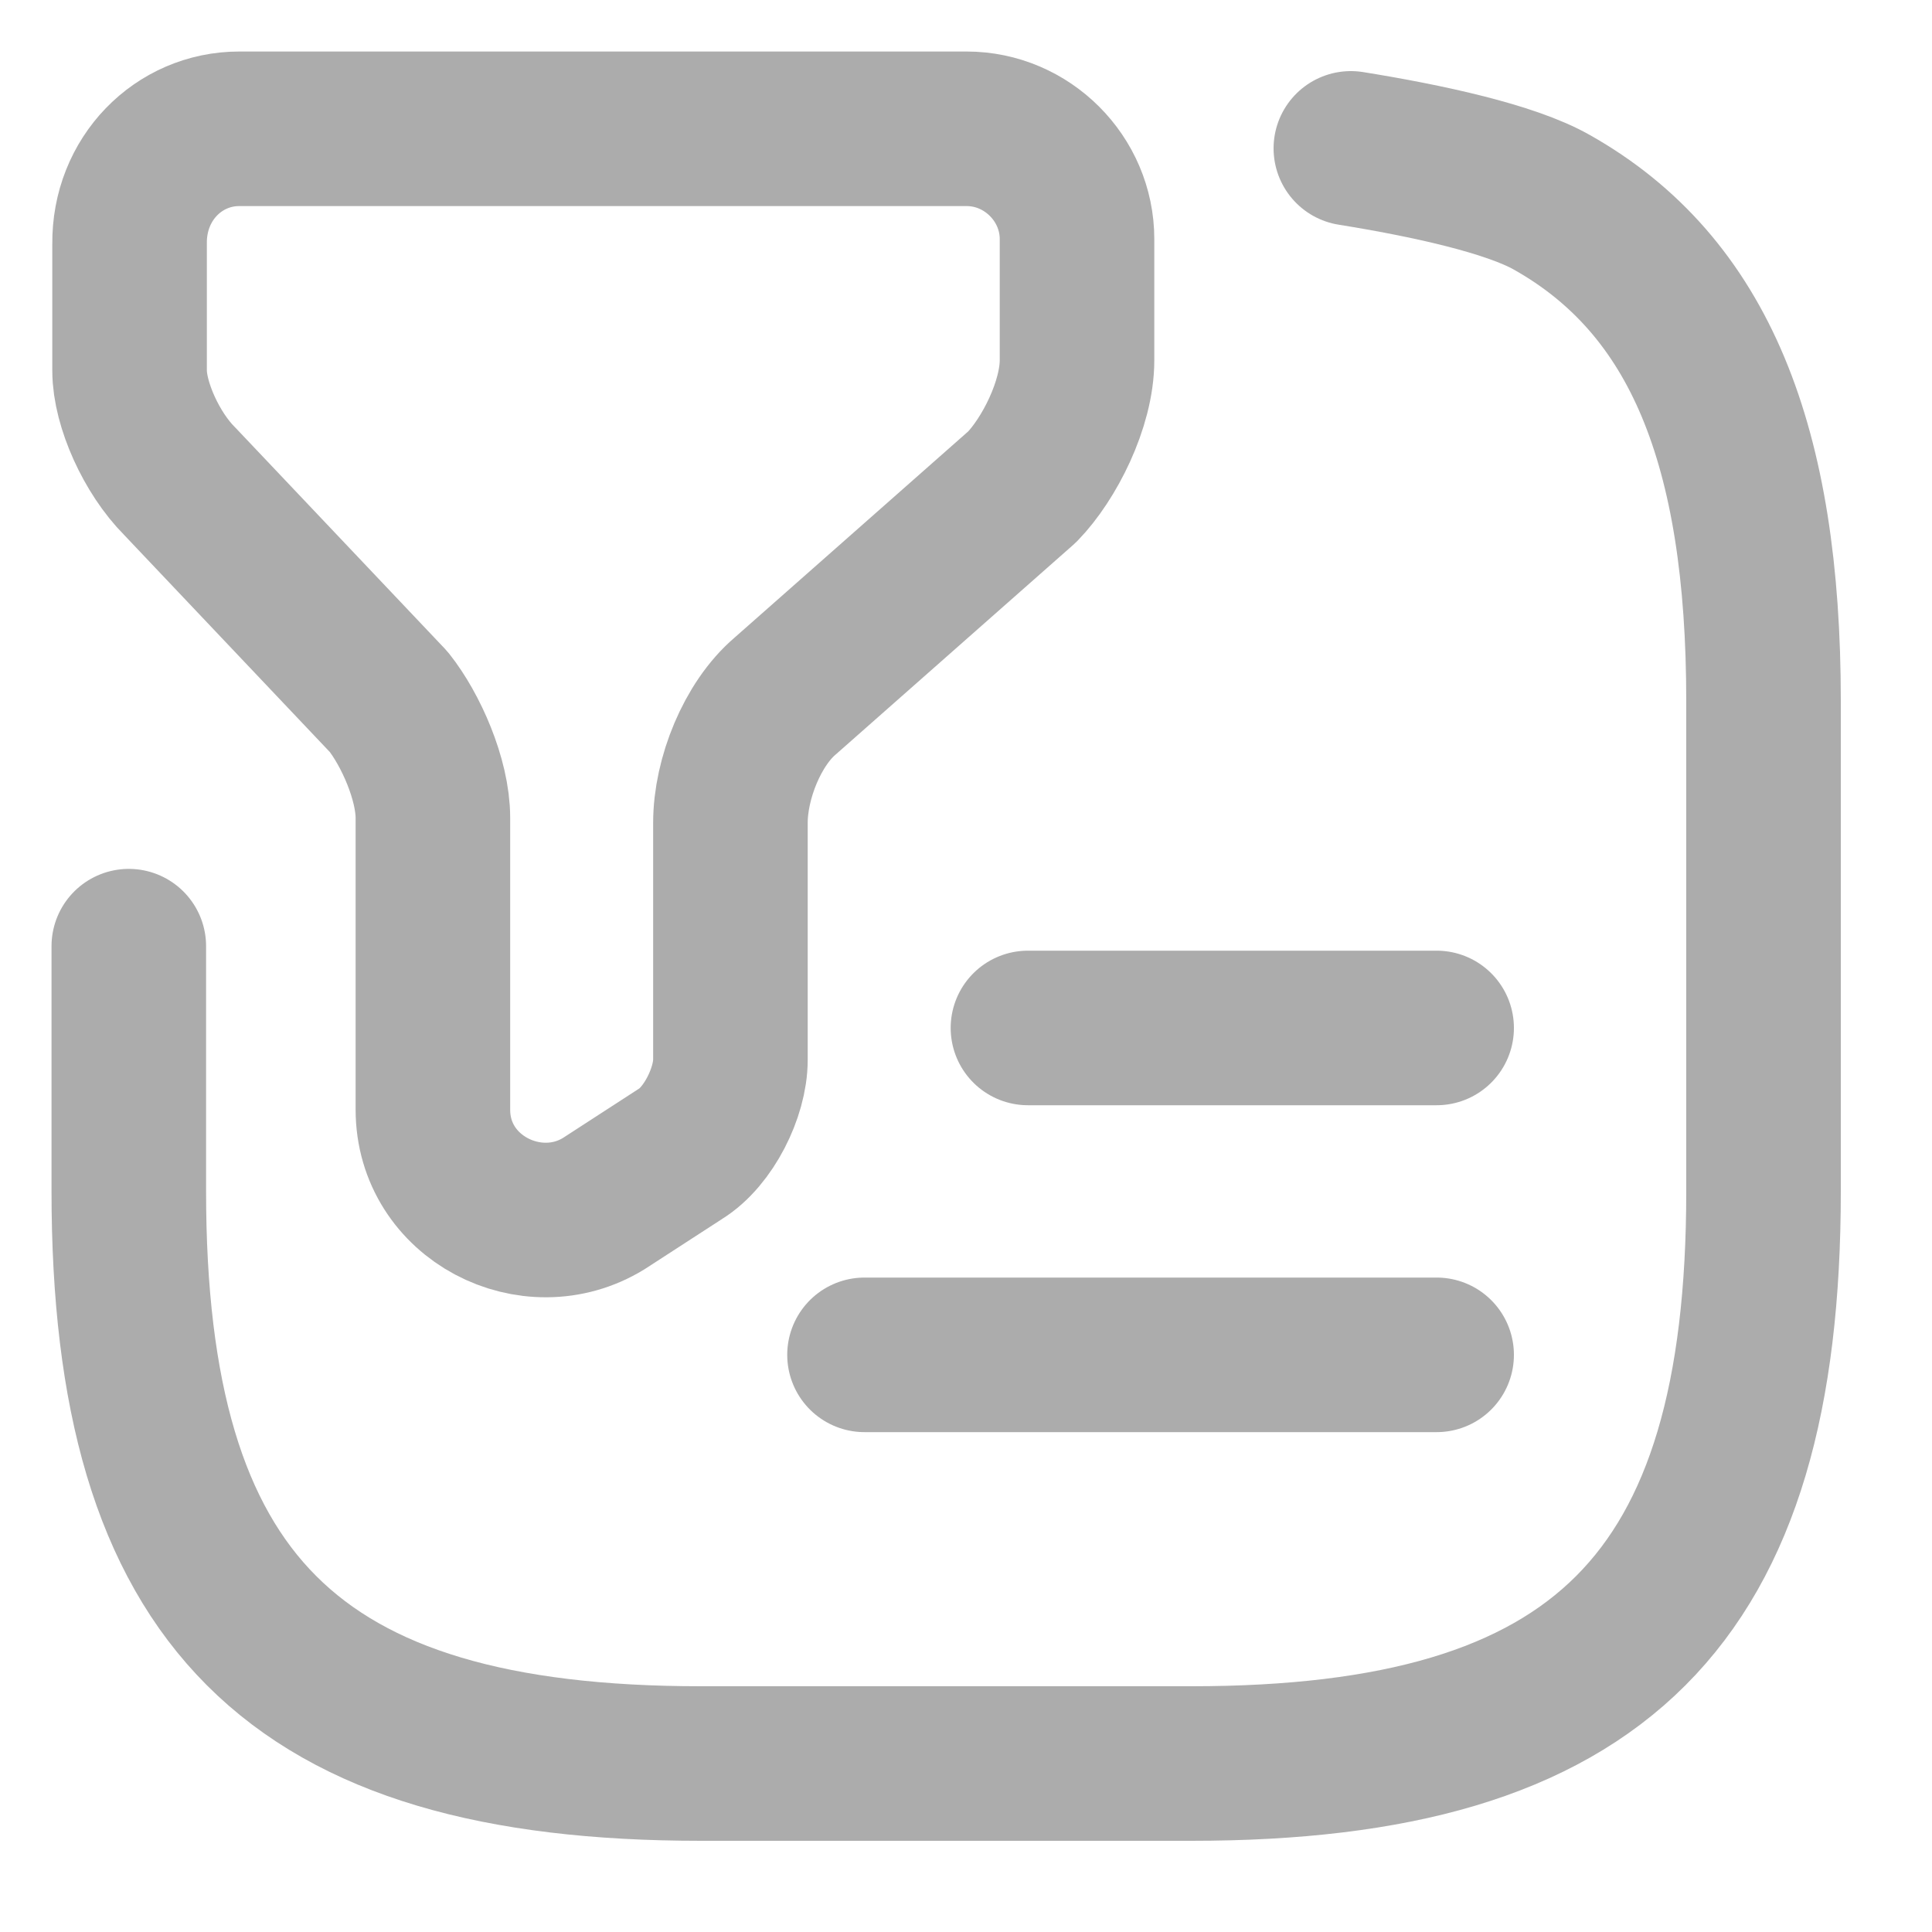 <svg width="15" height="15" viewBox="0 0 15 15" fill="none" xmlns="http://www.w3.org/2000/svg">
<path d="M1.857 1H7.505C7.974 1 8.362 1.387 8.362 1.857V2.796C8.362 3.139 8.146 3.564 7.936 3.78L6.096 5.404C5.842 5.62 5.671 6.045 5.671 6.388V8.228C5.671 8.482 5.5 8.825 5.284 8.958L4.687 9.345C4.129 9.688 3.361 9.301 3.361 8.615V6.35C3.361 6.052 3.189 5.664 3.018 5.449L1.394 3.735C1.178 3.519 1.006 3.139 1.006 2.878V1.895C1 1.387 1.387 1 1.857 1Z" stroke="#ACACAC" stroke-width="1.2" stroke-miterlimit="10" stroke-linecap="round" stroke-linejoin="round"/>
<path d="M1 7.346V9.25C1 12.423 2.269 13.692 5.442 13.692H9.25C12.423 13.692 13.692 12.423 13.692 9.25V5.442C13.692 3.462 13.197 2.218 12.049 1.571C11.725 1.387 11.078 1.247 10.488 1.152" stroke="#ACACAC" stroke-width="1.2" stroke-linecap="round" stroke-linejoin="round"/>
<path d="M7.981 7.981H11.154" stroke="#ACACAC" stroke-width="1.2" stroke-linecap="round" stroke-linejoin="round"/>
<path d="M6.712 10.519H11.154" stroke="#ACACAC" stroke-width="1.2" stroke-linecap="round" stroke-linejoin="round"/>
</svg>
